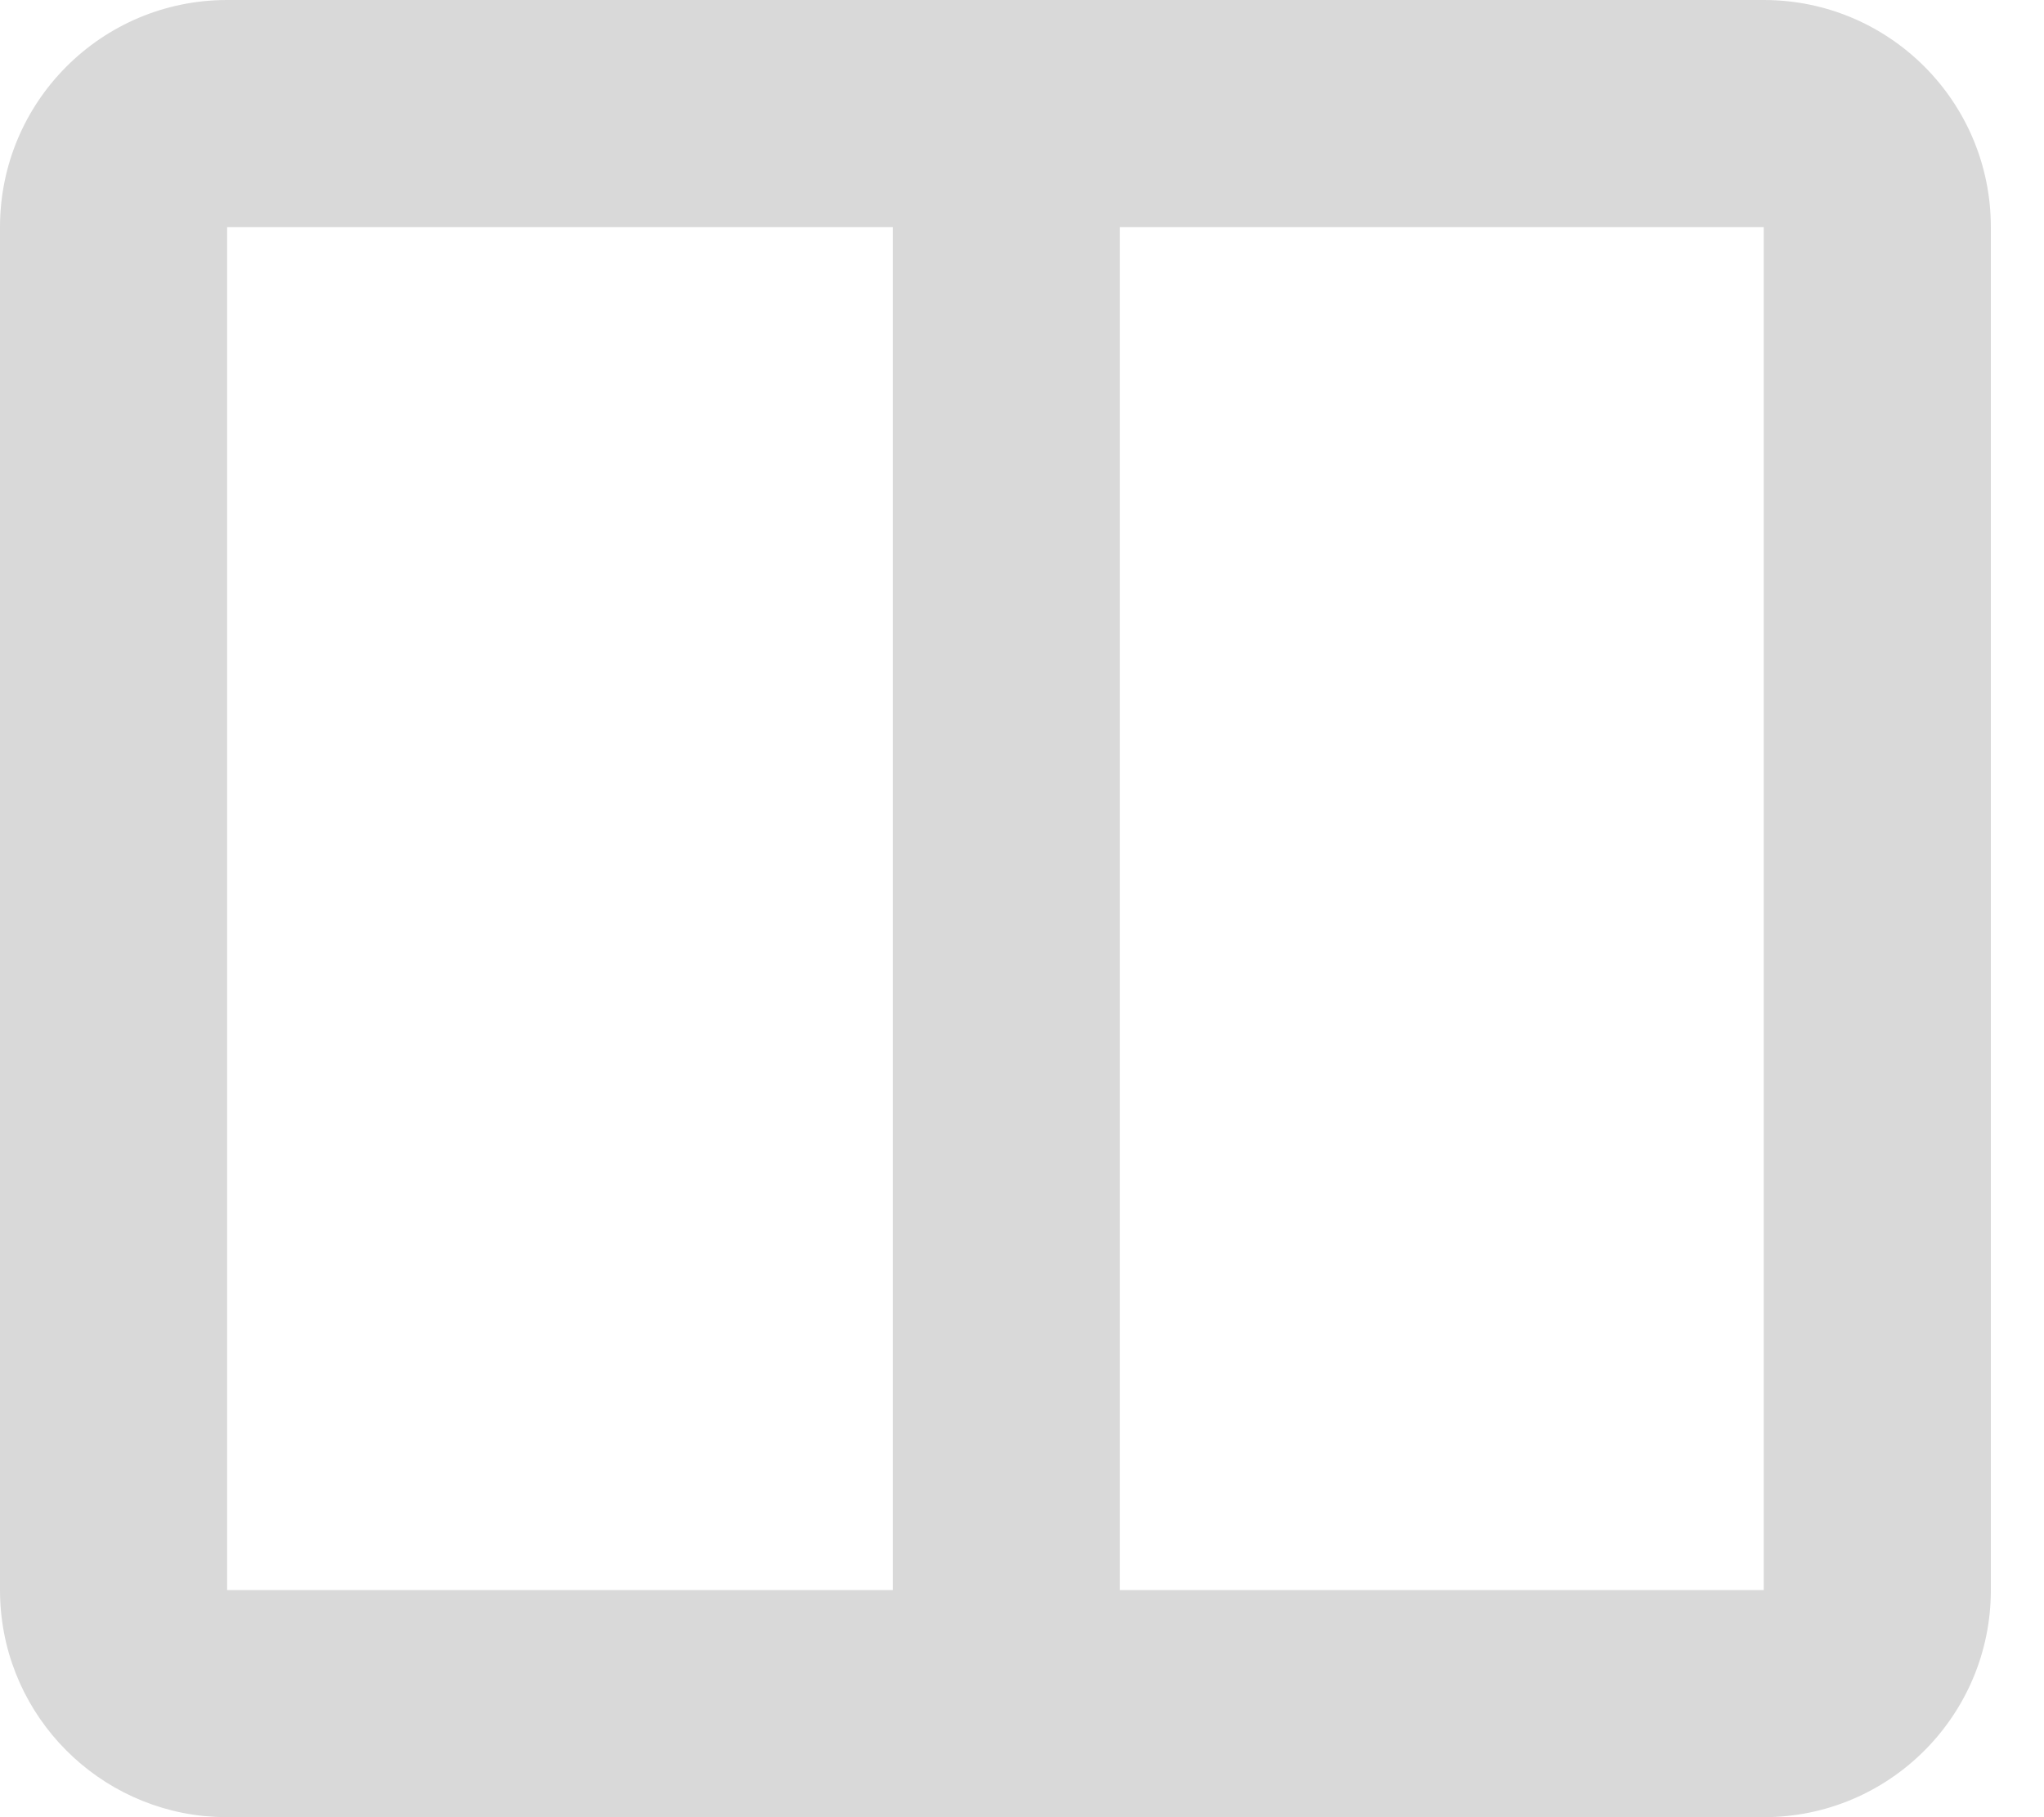 <svg width="18" height="16" viewBox="0 0 18 16" fill="none" xmlns="http://www.w3.org/2000/svg">
<path fill-rule="evenodd" clip-rule="evenodd" d="M9.862 2H15.532L15.532 14H9.862V2ZM7.862 2H2V14H7.862V2ZM9.862 0H15.532C16.637 0 17.532 0.895 17.532 2V14C17.532 15.105 16.637 16 15.532 16H9.862H7.862H2C1.931 16 1.863 15.996 1.796 15.99C0.787 15.887 0 15.036 0 14V2C0 0.895 0.895 0 2 0H7.862H9.862Z" fill="#D9D9D9"/>
</svg>

